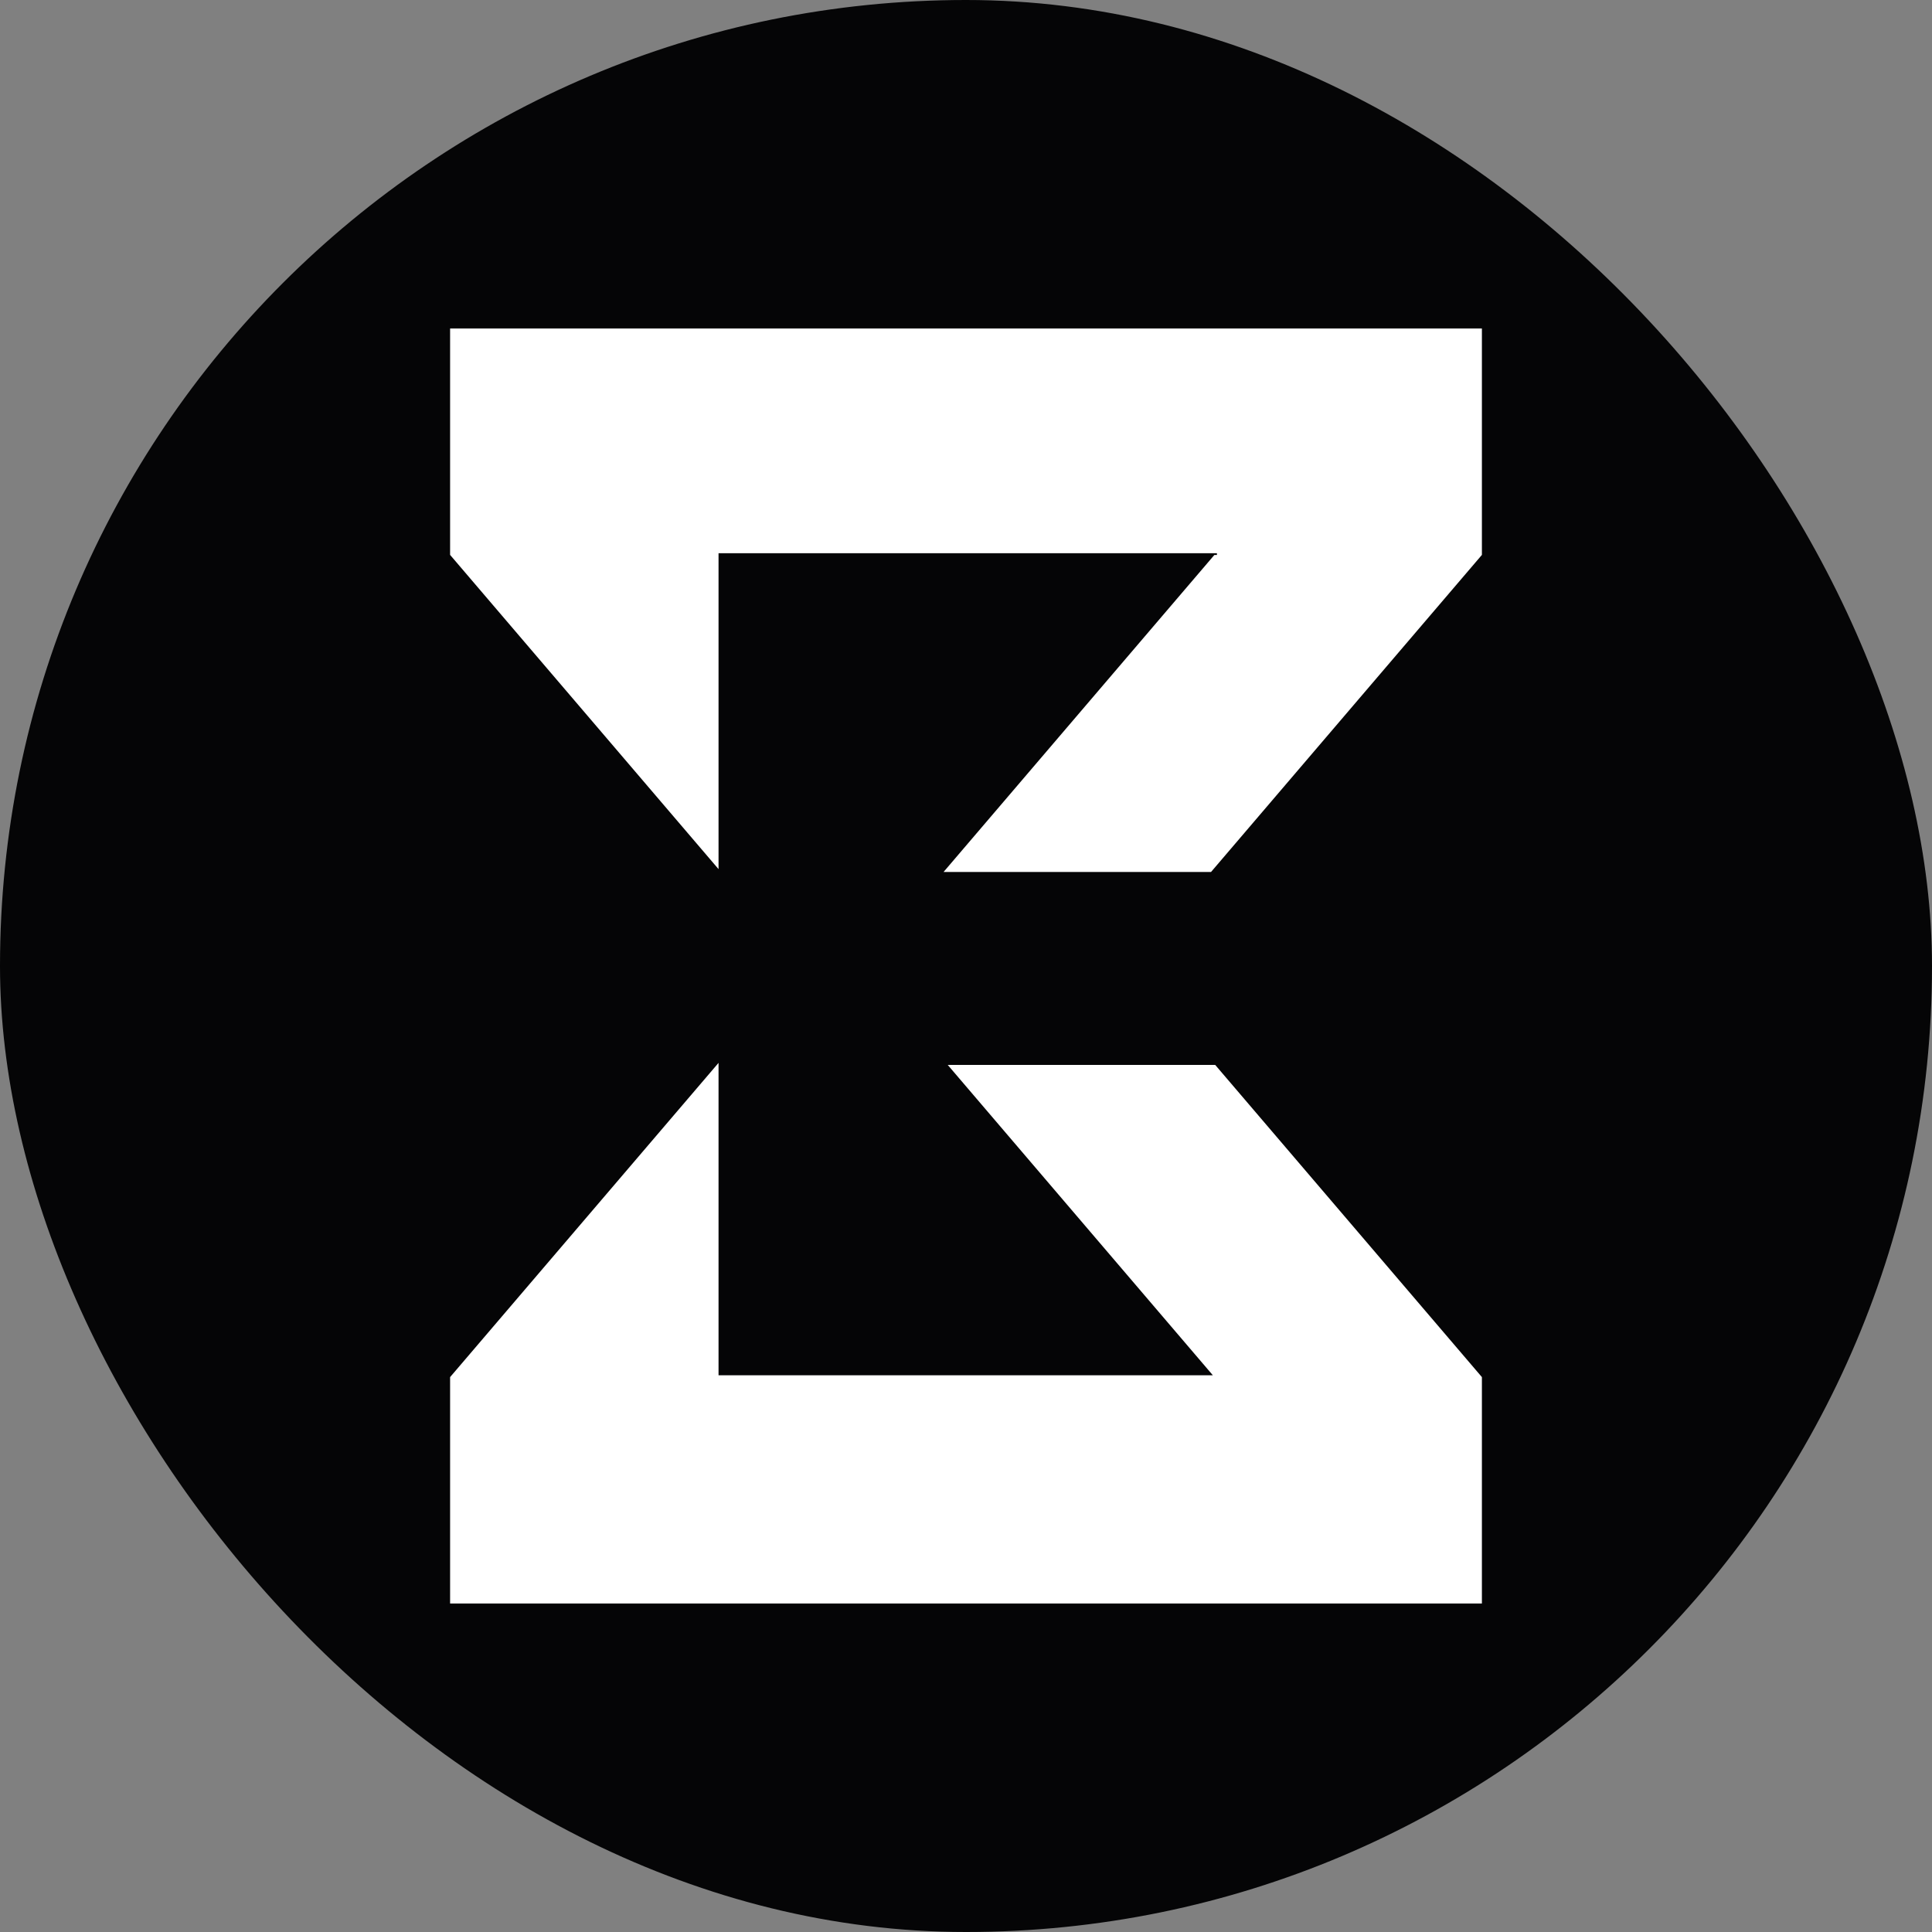 <?xml version="1.0" encoding="UTF-8"?><svg id="Layer_2" xmlns="http://www.w3.org/2000/svg" viewBox="0 0 200 200"><rect x="0" y="0" width="200" height="200" fill="#808080" stroke="none"/><defs><style>.cls-1{fill:#050506;}.cls-2{fill:#fff;}</style></defs><g id="Layer_1-2"><rect class="cls-1" x="0" y="0" width="200" height="200" rx="100" ry="100"/><polygon class="cls-2" points="125.798 110.24 98.109 110.24 125.556 142.37 74.383 142.37 74.383 110.028 46.6 142.551 46.594 142.551 46.594 165.997 153.406 165.997 153.406 142.551 153.4 142.551 125.798 110.24"/><polygon class="cls-2" points="46.594 34.003 46.594 57.449 46.6 57.449 74.383 89.972 74.383 57.268 125.975 57.268 125.975 57.449 125.711 57.449 97.677 90.267 125.365 90.267 153.4 57.449 153.406 57.449 153.406 34.003 46.594 34.003"/></g></svg>